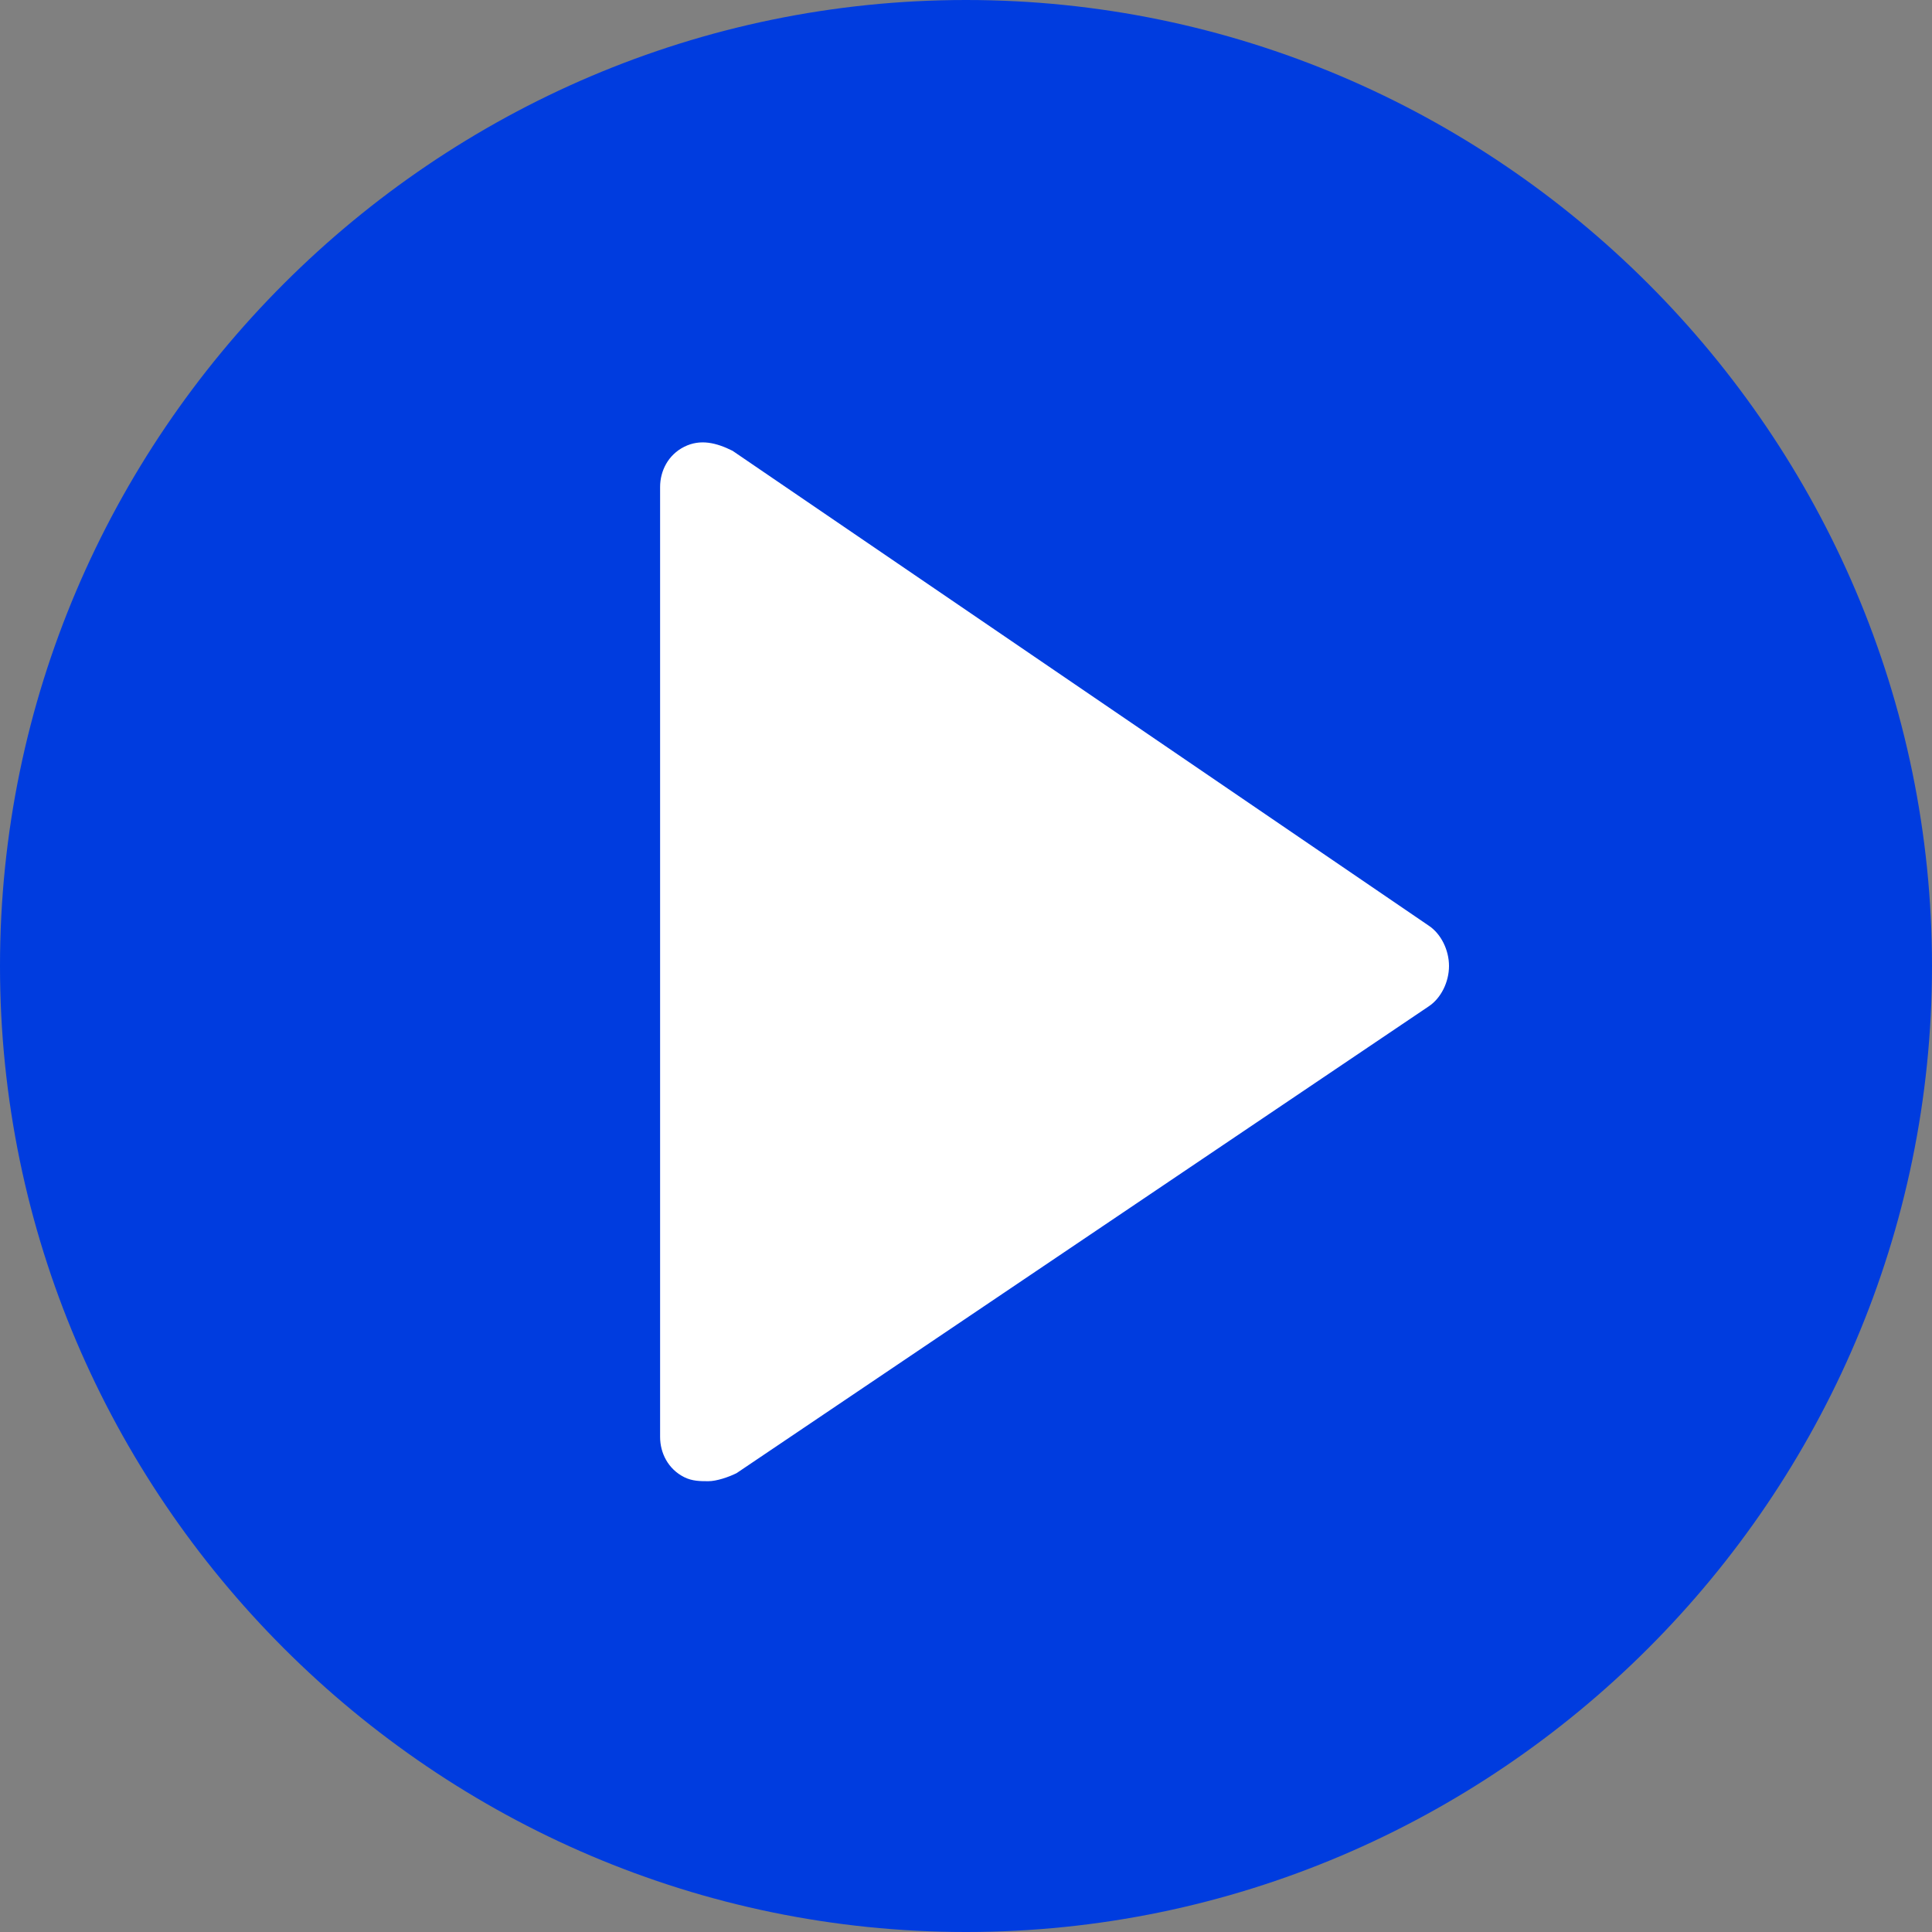 <svg width="48" height="48" viewBox="0 0 48 48" fill="none" xmlns="http://www.w3.org/2000/svg">
<rect x="0" y="0" width="48" height="48" fill="#808080" stroke="none"/>
<path d="M24 0C10.8 0 0 10.8 0 24C0 37.2 10.8 48 24 48C37.2 48 48 37.2 48 24C48 10.8 37.2 0 24 0Z" fill="#003CDF"/>
<path d="M35.5 23L18.2 11.2C17.8 11 17.4 10.9 17 11.1C16.6 11.3 16.4 11.7 16.4 12.1V35.7C16.4 36.1 16.6 36.5 17 36.7C17.2 36.8 17.4 36.8 17.6 36.8C17.8 36.8 18.1 36.7 18.3 36.6L35.5 25C35.8 24.8 36 24.4 36 24C36 23.6 35.8 23.2 35.5 23Z" fill="white"/>
</svg>
